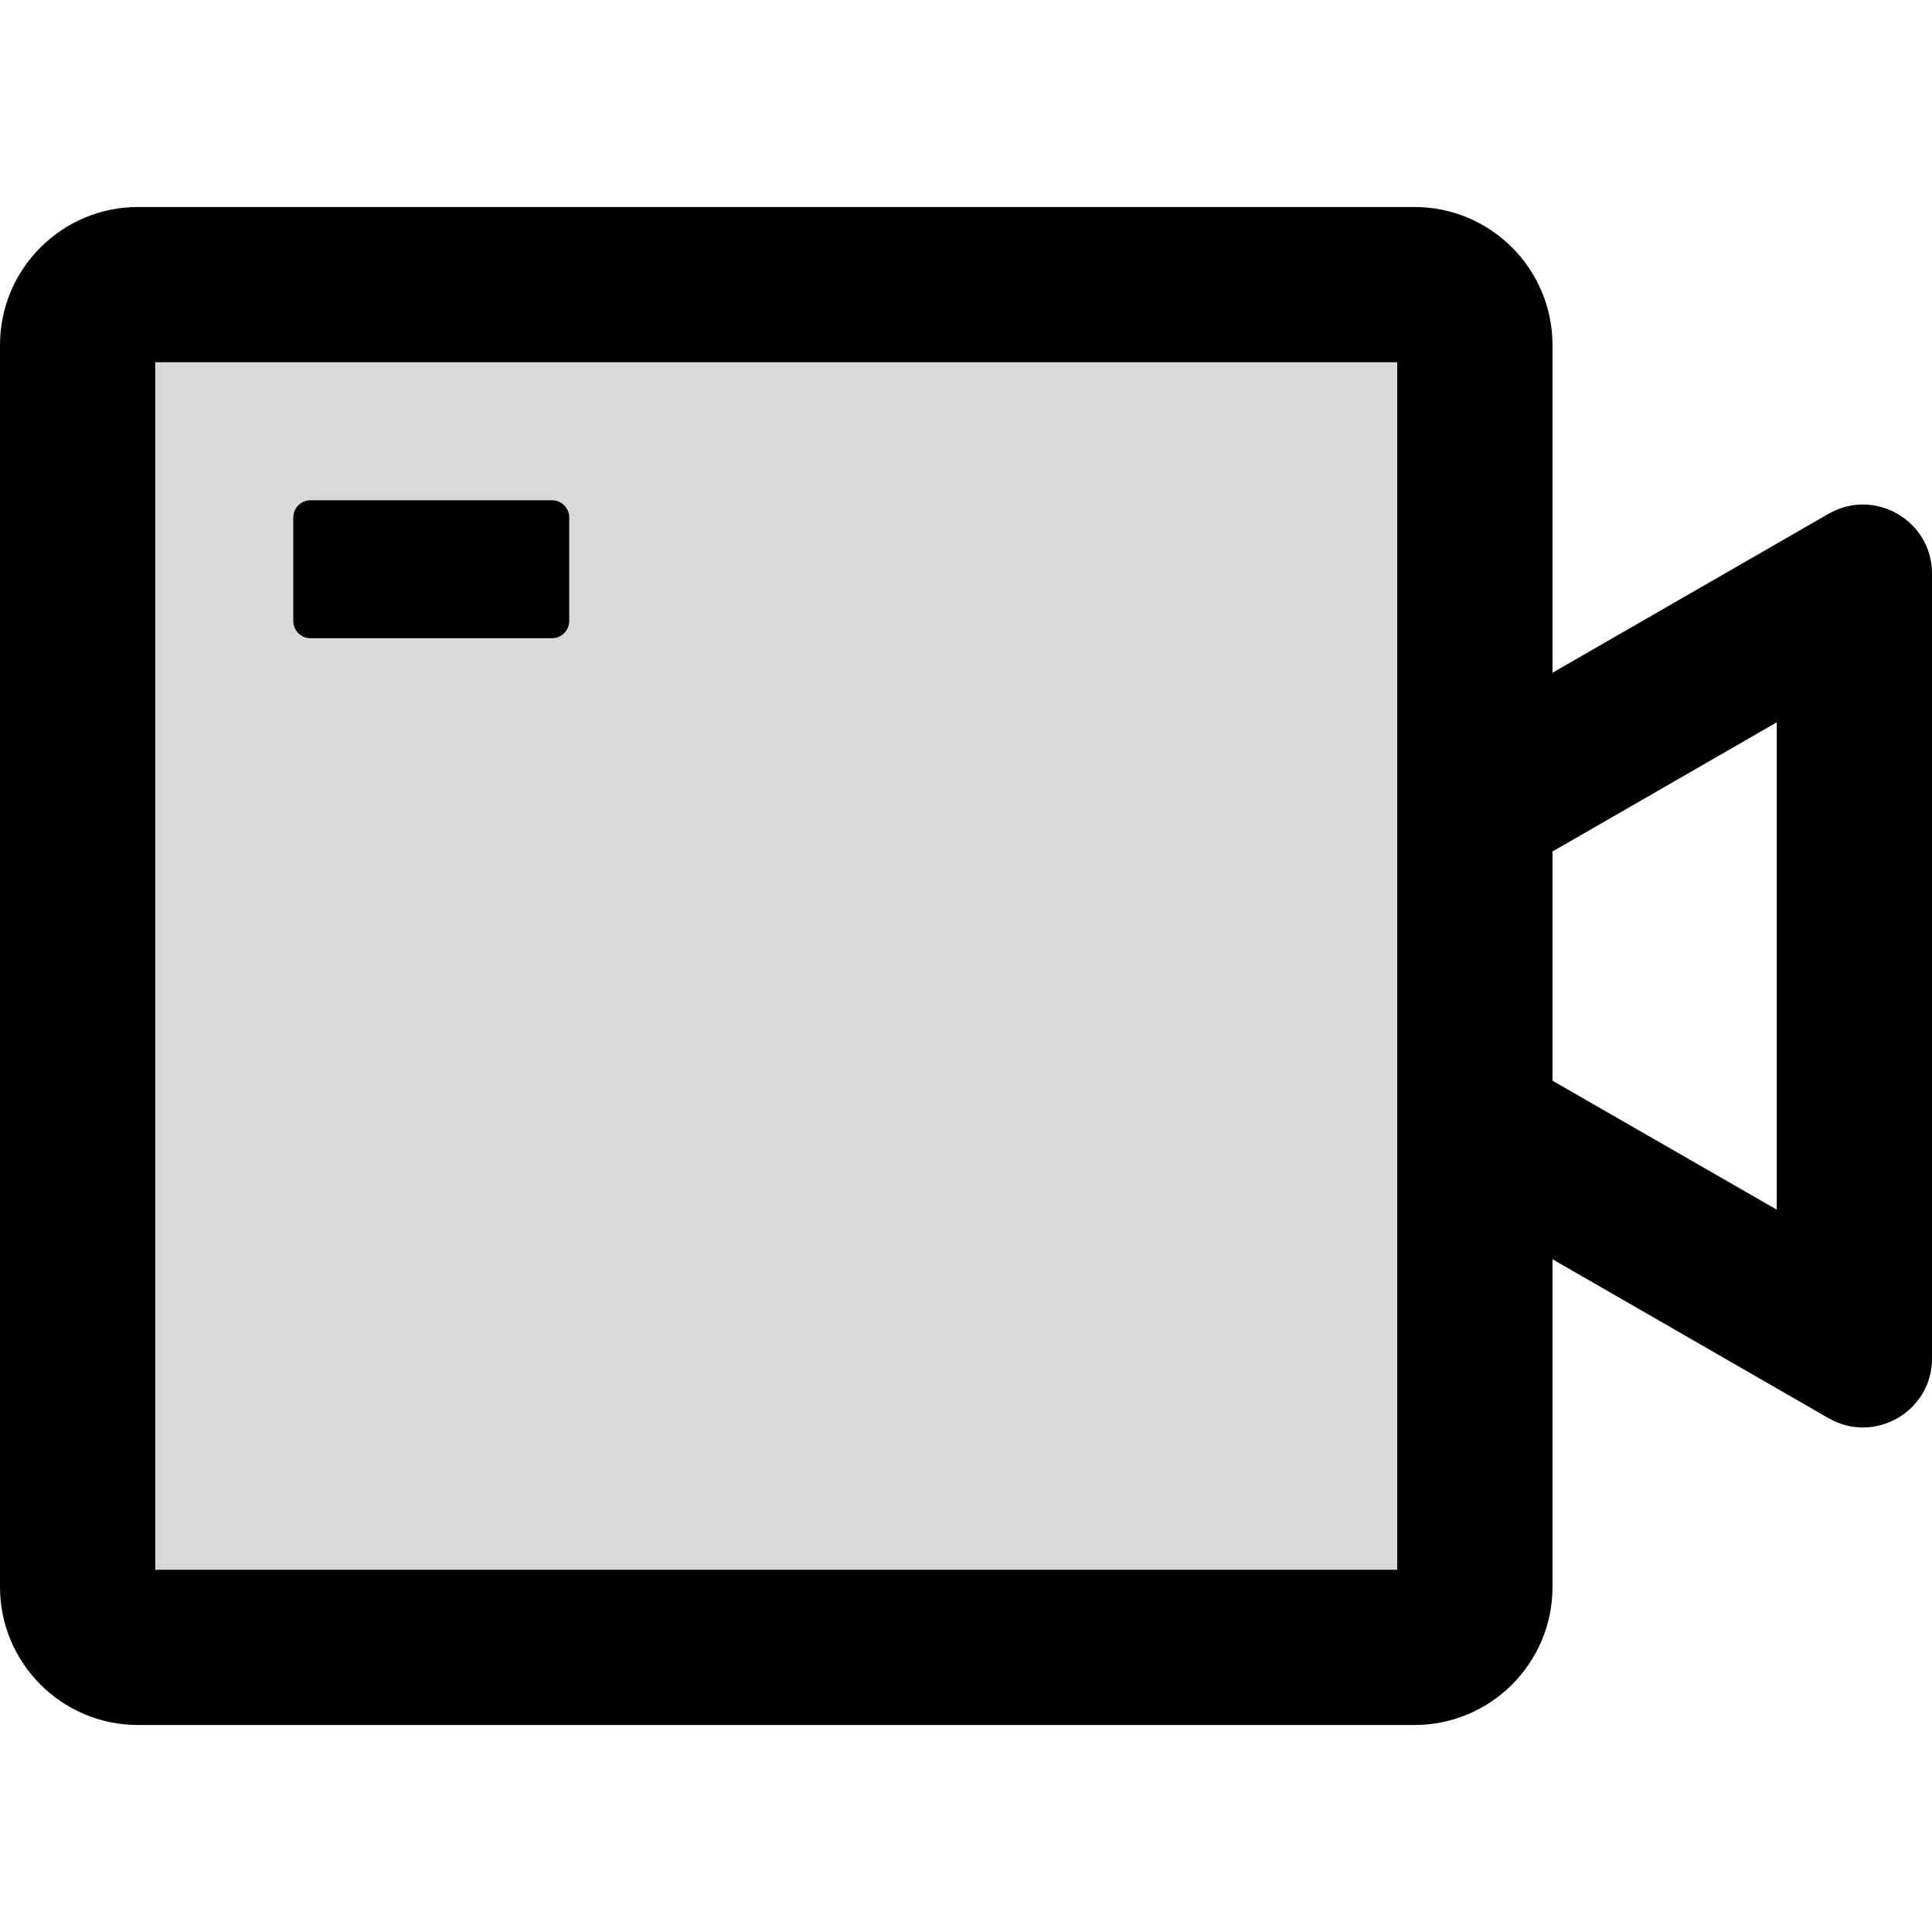 <?xml version="1.0" standalone="no"?><!DOCTYPE svg PUBLIC "-//W3C//DTD SVG 1.1//EN" "http://www.w3.org/Graphics/SVG/1.1/DTD/svg11.dtd"><svg class="icon" width="200px" height="200.00px" viewBox="0 0 1024 1024" version="1.1" xmlns="http://www.w3.org/2000/svg"><path d="M82.286 832h658.286V192H82.286v640z m73.143-557.714c0-5.029 4.114-9.143 9.143-9.143h128c5.029 0 9.143 4.114 9.143 9.143v54.857c0 5.029-4.114 9.143-9.143 9.143H164.571c-5.029 0-9.143-4.114-9.143-9.143v-54.857z" fill="#D9D9D9" /><path d="M969.143 272.343L822.857 356.571V182.857c0-40.343-32.8-73.143-73.143-73.143H73.143c-40.343 0-73.143 32.8-73.143 73.143v658.286c0 40.343 32.8 73.143 73.143 73.143h676.571c40.343 0 73.143-32.8 73.143-73.143V667.429l146.286 84.229c24.343 14.057 54.857-3.543 54.857-31.543V304c0-28.114-30.514-45.714-54.857-31.657zM740.571 832H82.286V192h658.286v640z m201.143-190.857l-118.857-68.343V451.314L941.714 382.857v258.286z"  /><path d="M164.571 338.286h128c5.029 0 9.143-4.114 9.143-9.143v-54.857c0-5.029-4.114-9.143-9.143-9.143H164.571c-5.029 0-9.143 4.114-9.143 9.143v54.857c0 5.029 4.114 9.143 9.143 9.143z"  /></svg>